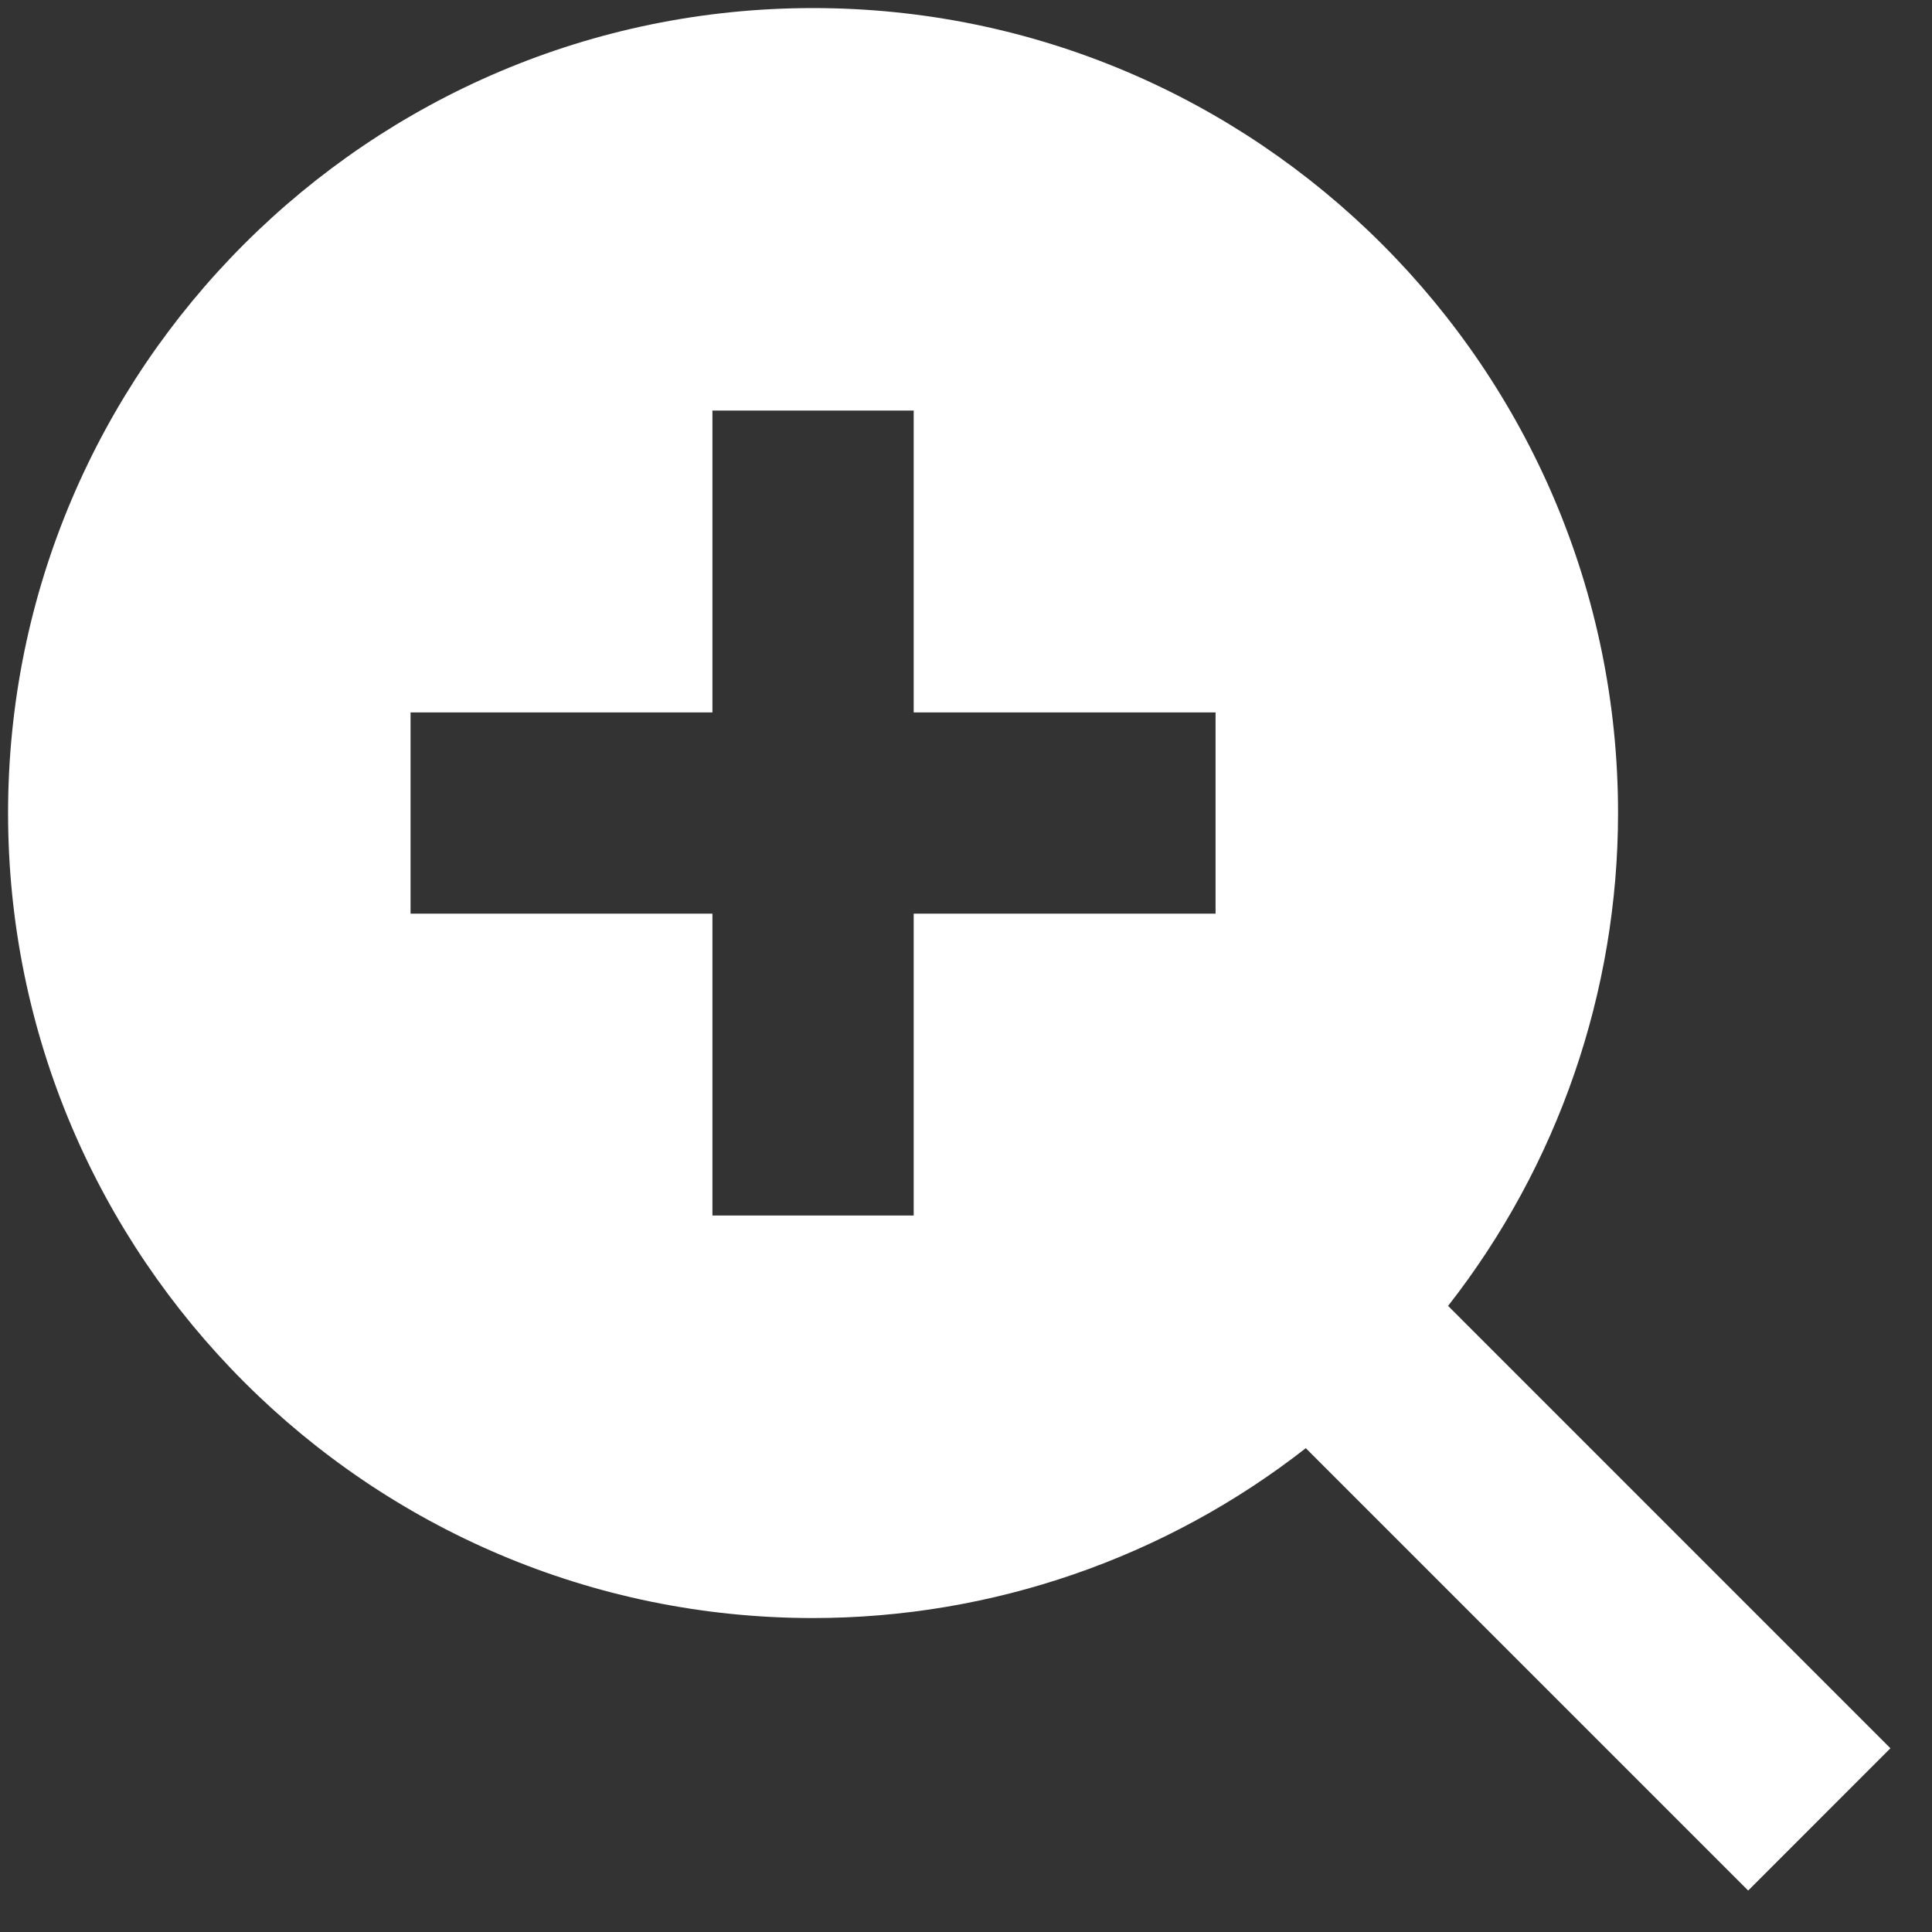 <svg width="40" height="40" viewBox="0 0 40 40" fill="none" xmlns="http://www.w3.org/2000/svg">
<rect x="0" y="0" width="40" height="40" fill="#333333" stroke="none"/>
<path d="M16.833 0.167C7.644 0.167 0.167 7.644 0.167 16.833C0.167 26.023 7.644 33.5 16.833 33.5C20.531 33.499 24.122 32.261 27.035 29.983L36.194 39.142L39.139 36.196L29.981 27.037C32.26 24.124 33.499 20.532 33.5 16.833C33.5 7.644 26.023 0.167 16.833 0.167ZM25.167 18.916H18.917V25.166H14.75V18.916H8.5V14.75H14.75V8.5H18.917V14.75H25.167V18.916Z" fill="white"/>
</svg>
